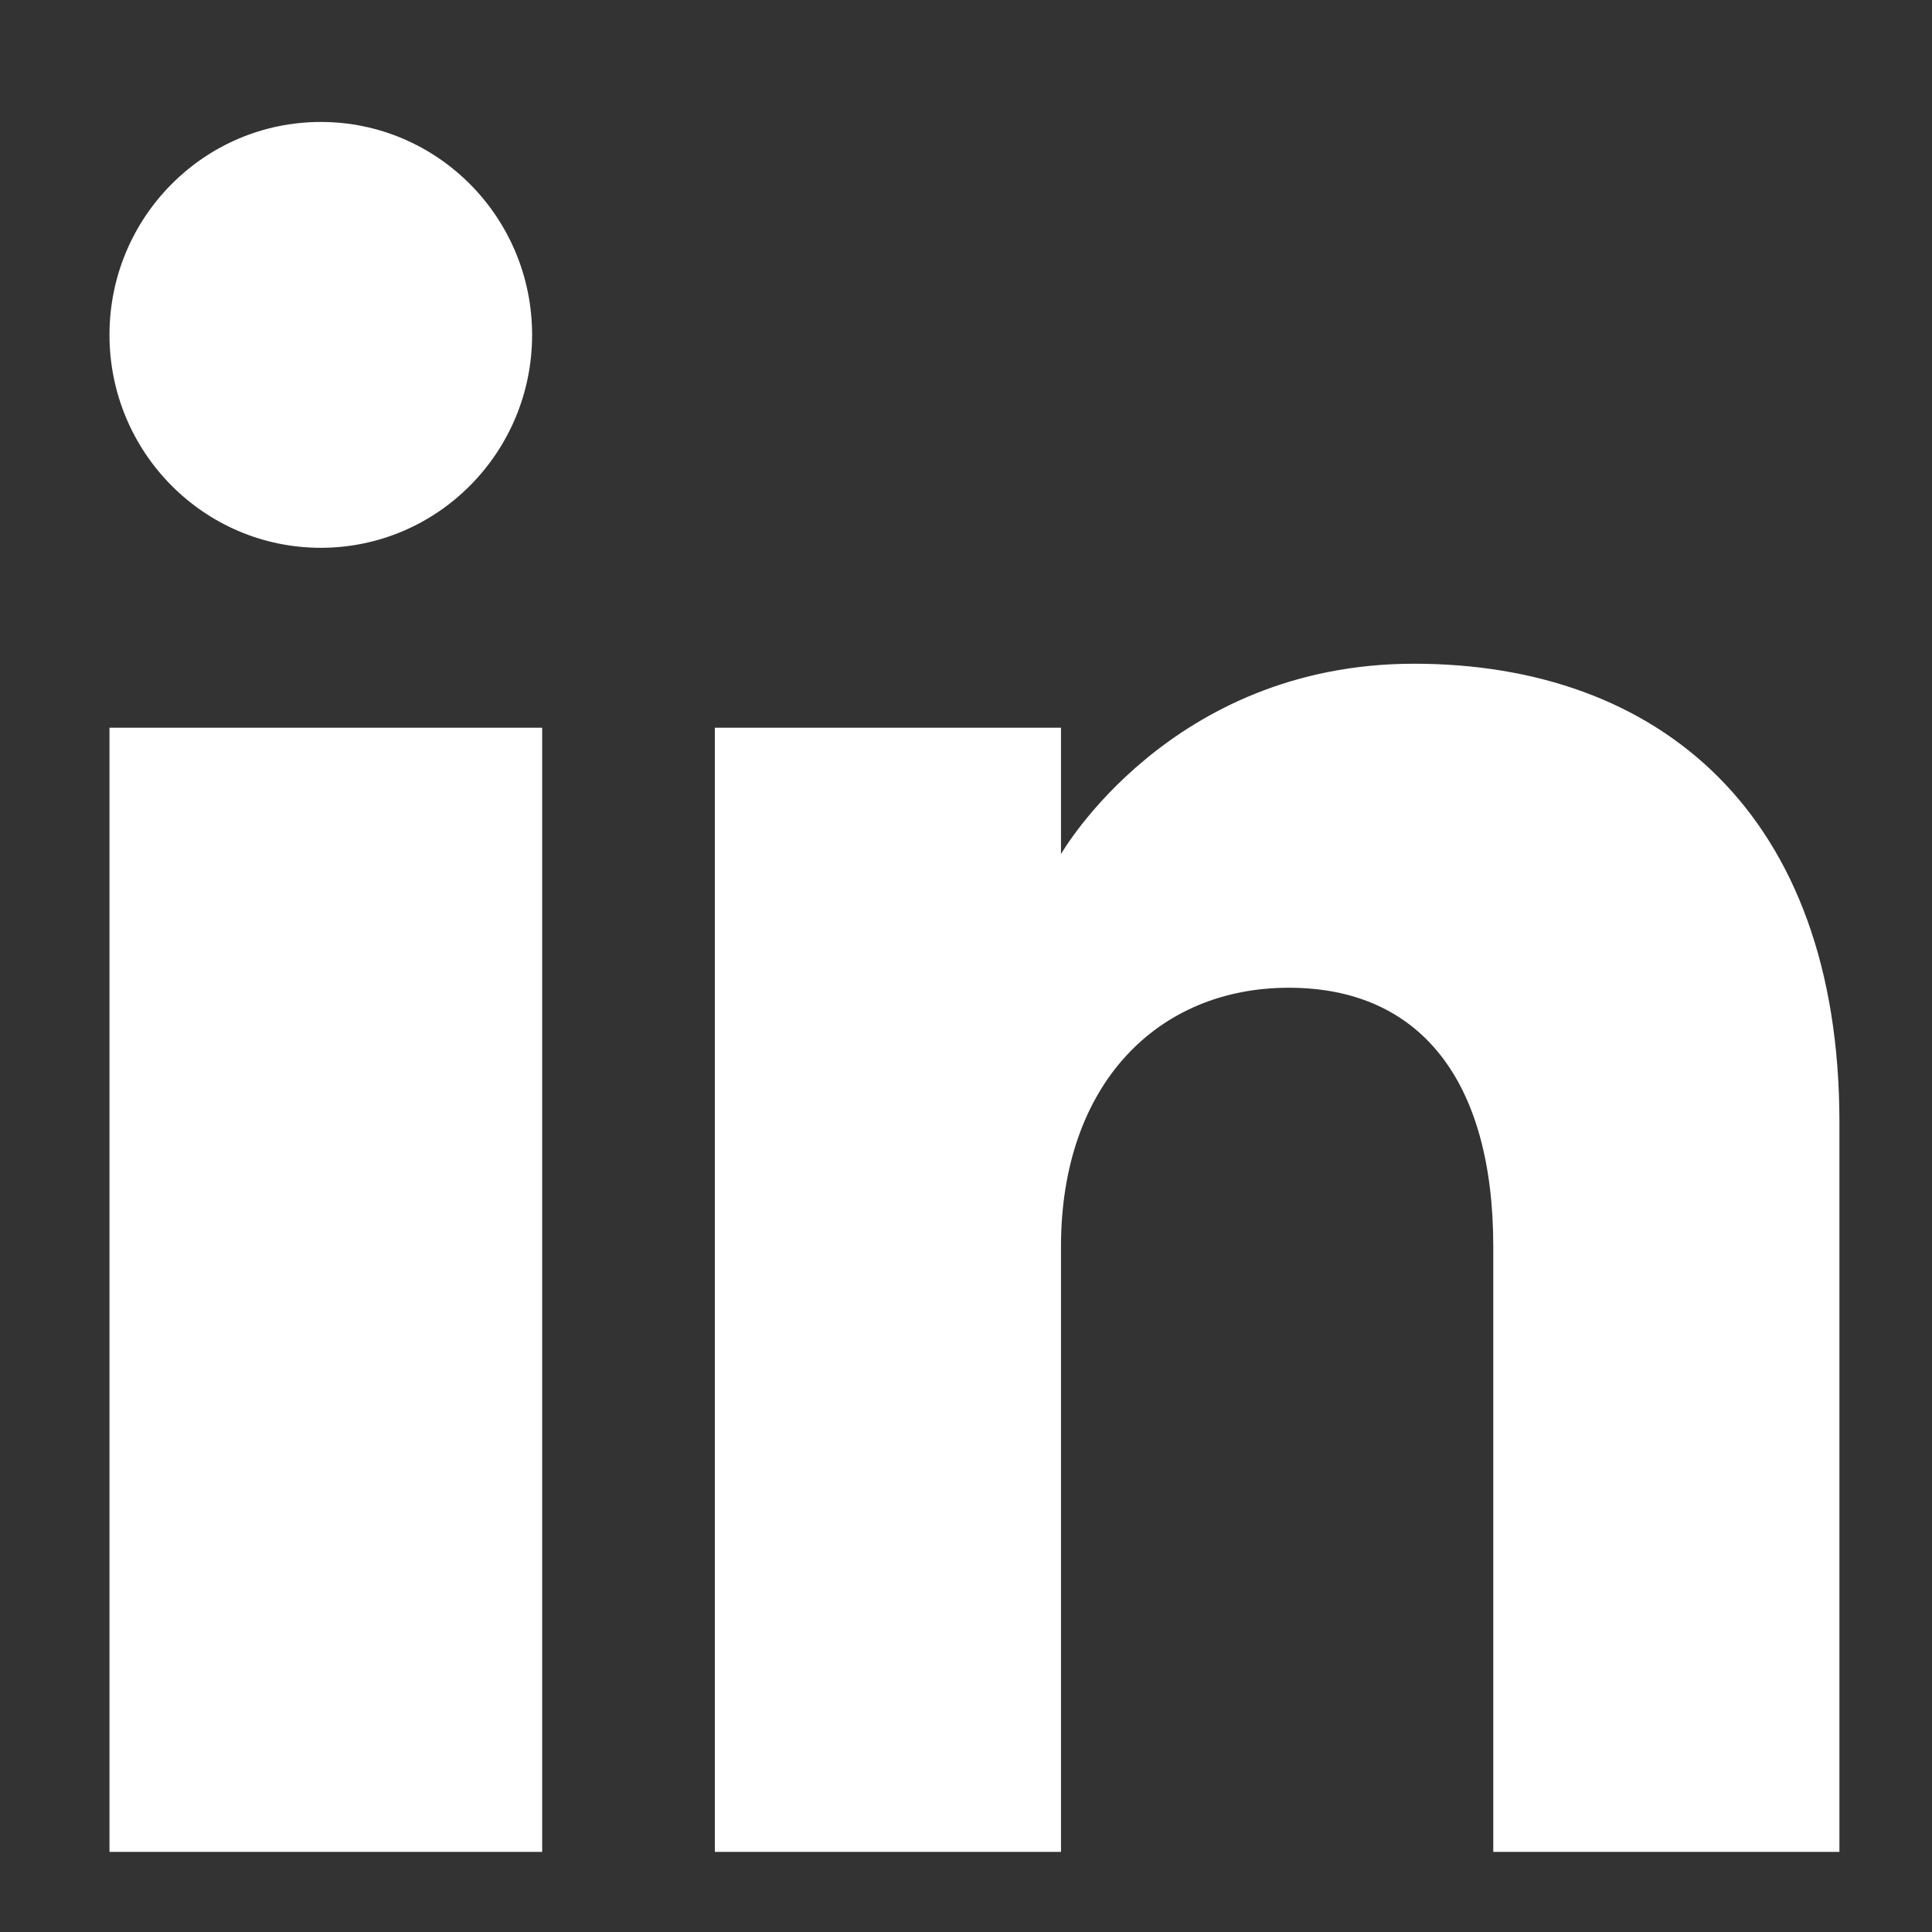 <?xml version="1.0" encoding="UTF-8"?>
<svg id="Layer_3" xmlns="http://www.w3.org/2000/svg" version="1.1" viewBox="0 0 480 480">
  <rect x="0" y="0" width="480" height="480" fill="#333333" stroke="none"/>
  <!-- Generator: Adobe Illustrator 29.0.0, SVG Export Plug-In . SVG Version: 2.1.0 Build 186)  -->
  <defs>
    <style>
      .st0 {
        fill: #fff;
        fill-rule: evenodd;
      }
    </style>
  </defs>
  <g id="Page-1">
    <g id="Dribbble-Light-Preview">
      <g id="icons">
        <path id="linkedin-_x5B__x23_161_x5D_" class="st0" d="M457,460.1h-86v-150.4c0-41.3-18.2-64.3-50.8-64.3s-56.6,24-56.6,64.3v150.4h-86V180.8h86v31.4s27-47.3,87.7-47.3,105.7,37.1,105.7,113.9v181.4h0ZM79.7,136.1c-29,0-52.5-23.7-52.5-52.9s23.5-52.9,52.5-52.9,52.5,23.7,52.5,52.9c0,29.2-23.5,52.9-52.5,52.9h0ZM27.2,460.1h107.5V180.8H27.2v279.4Z"/>
      </g>
    </g>
  </g>
</svg>